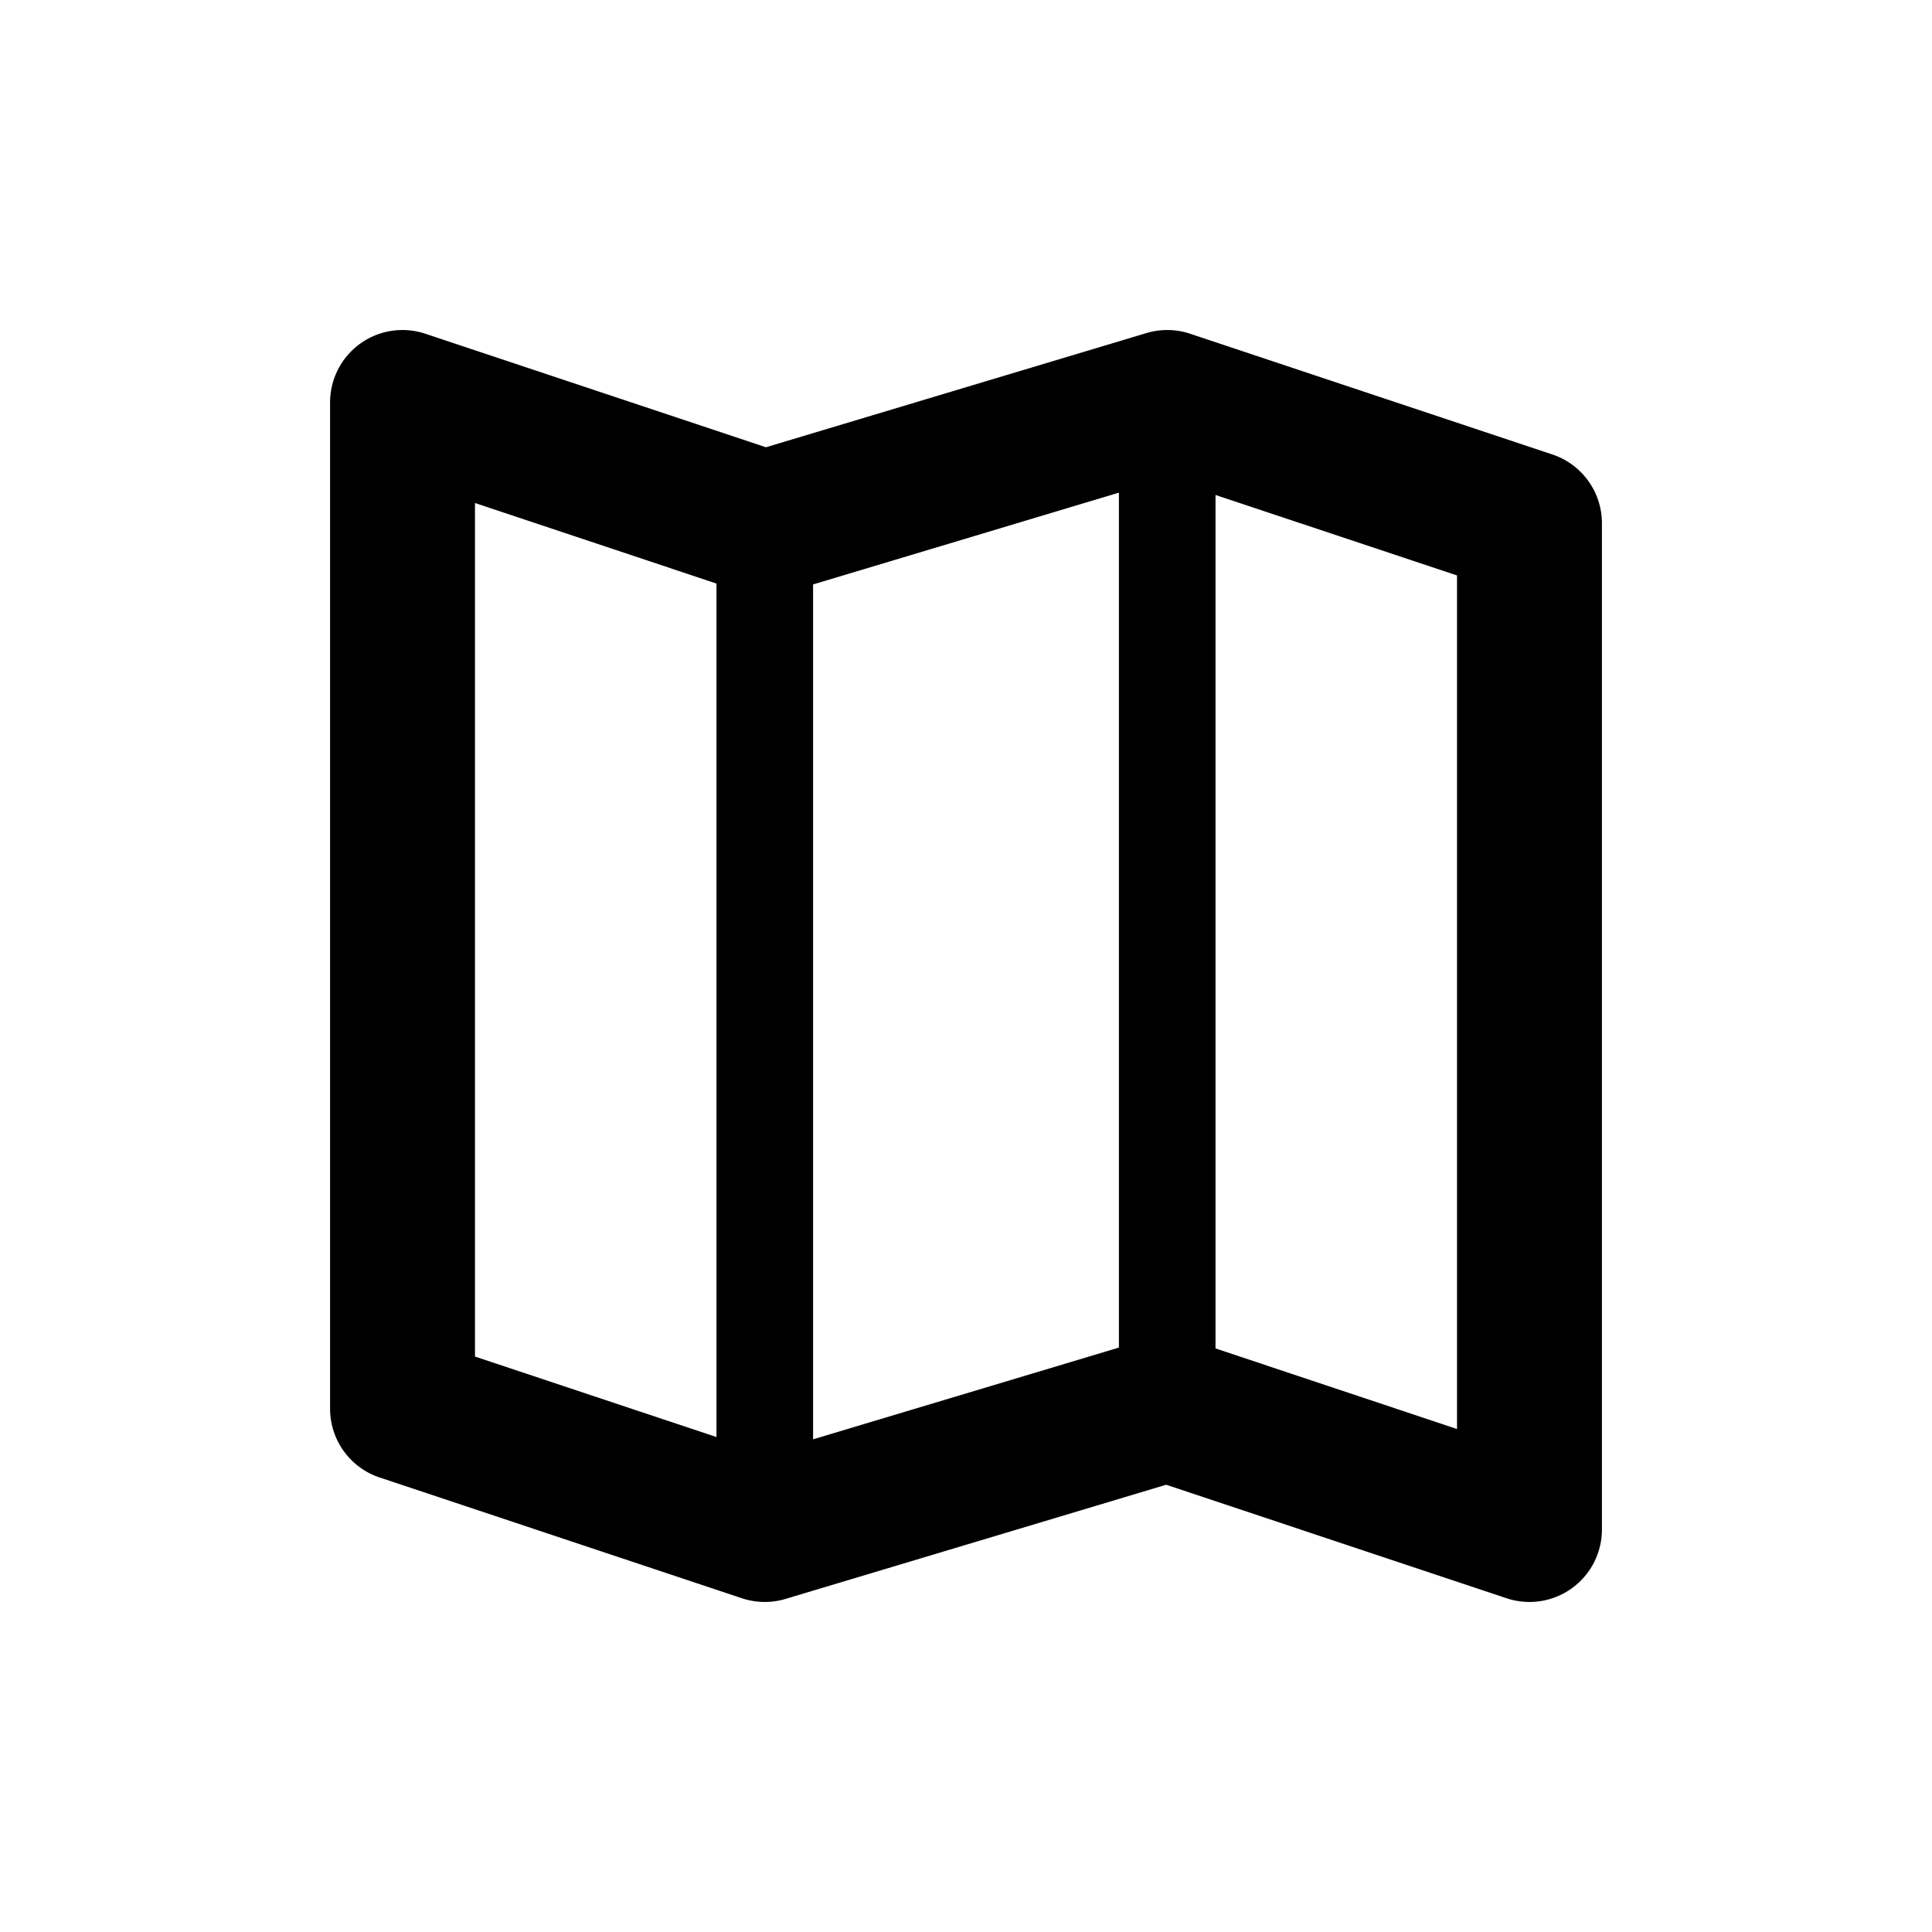 <svg xmlns="http://www.w3.org/2000/svg" viewBox="0 0 20 20">
  <path fill-rule="evenodd" d="M3.728 3.558a.75.75 0 0 1 .676-.103L7.929 4.63l3.939-1.182a.75.75 0 0 1 .453.007l3.75 1.25a.75.75 0 0 1 .512.712v10.416a.75.75 0 0 1-.987.712l-3.524-1.175-3.94 1.182a.75.75 0 0 1-.452-.007l-3.75-1.25a.75.75 0 0 1-.513-.712V4.167a.75.75 0 0 1 .311-.609ZM11.583 5.1l-3.166.95v8.85l3.166-.95V5.1Zm1 .024v8.835l2.5.834V5.957l-2.5-.833Zm-7.666.083 2.5.834v8.835l-2.5-.833V5.207Z"/>
</svg>
